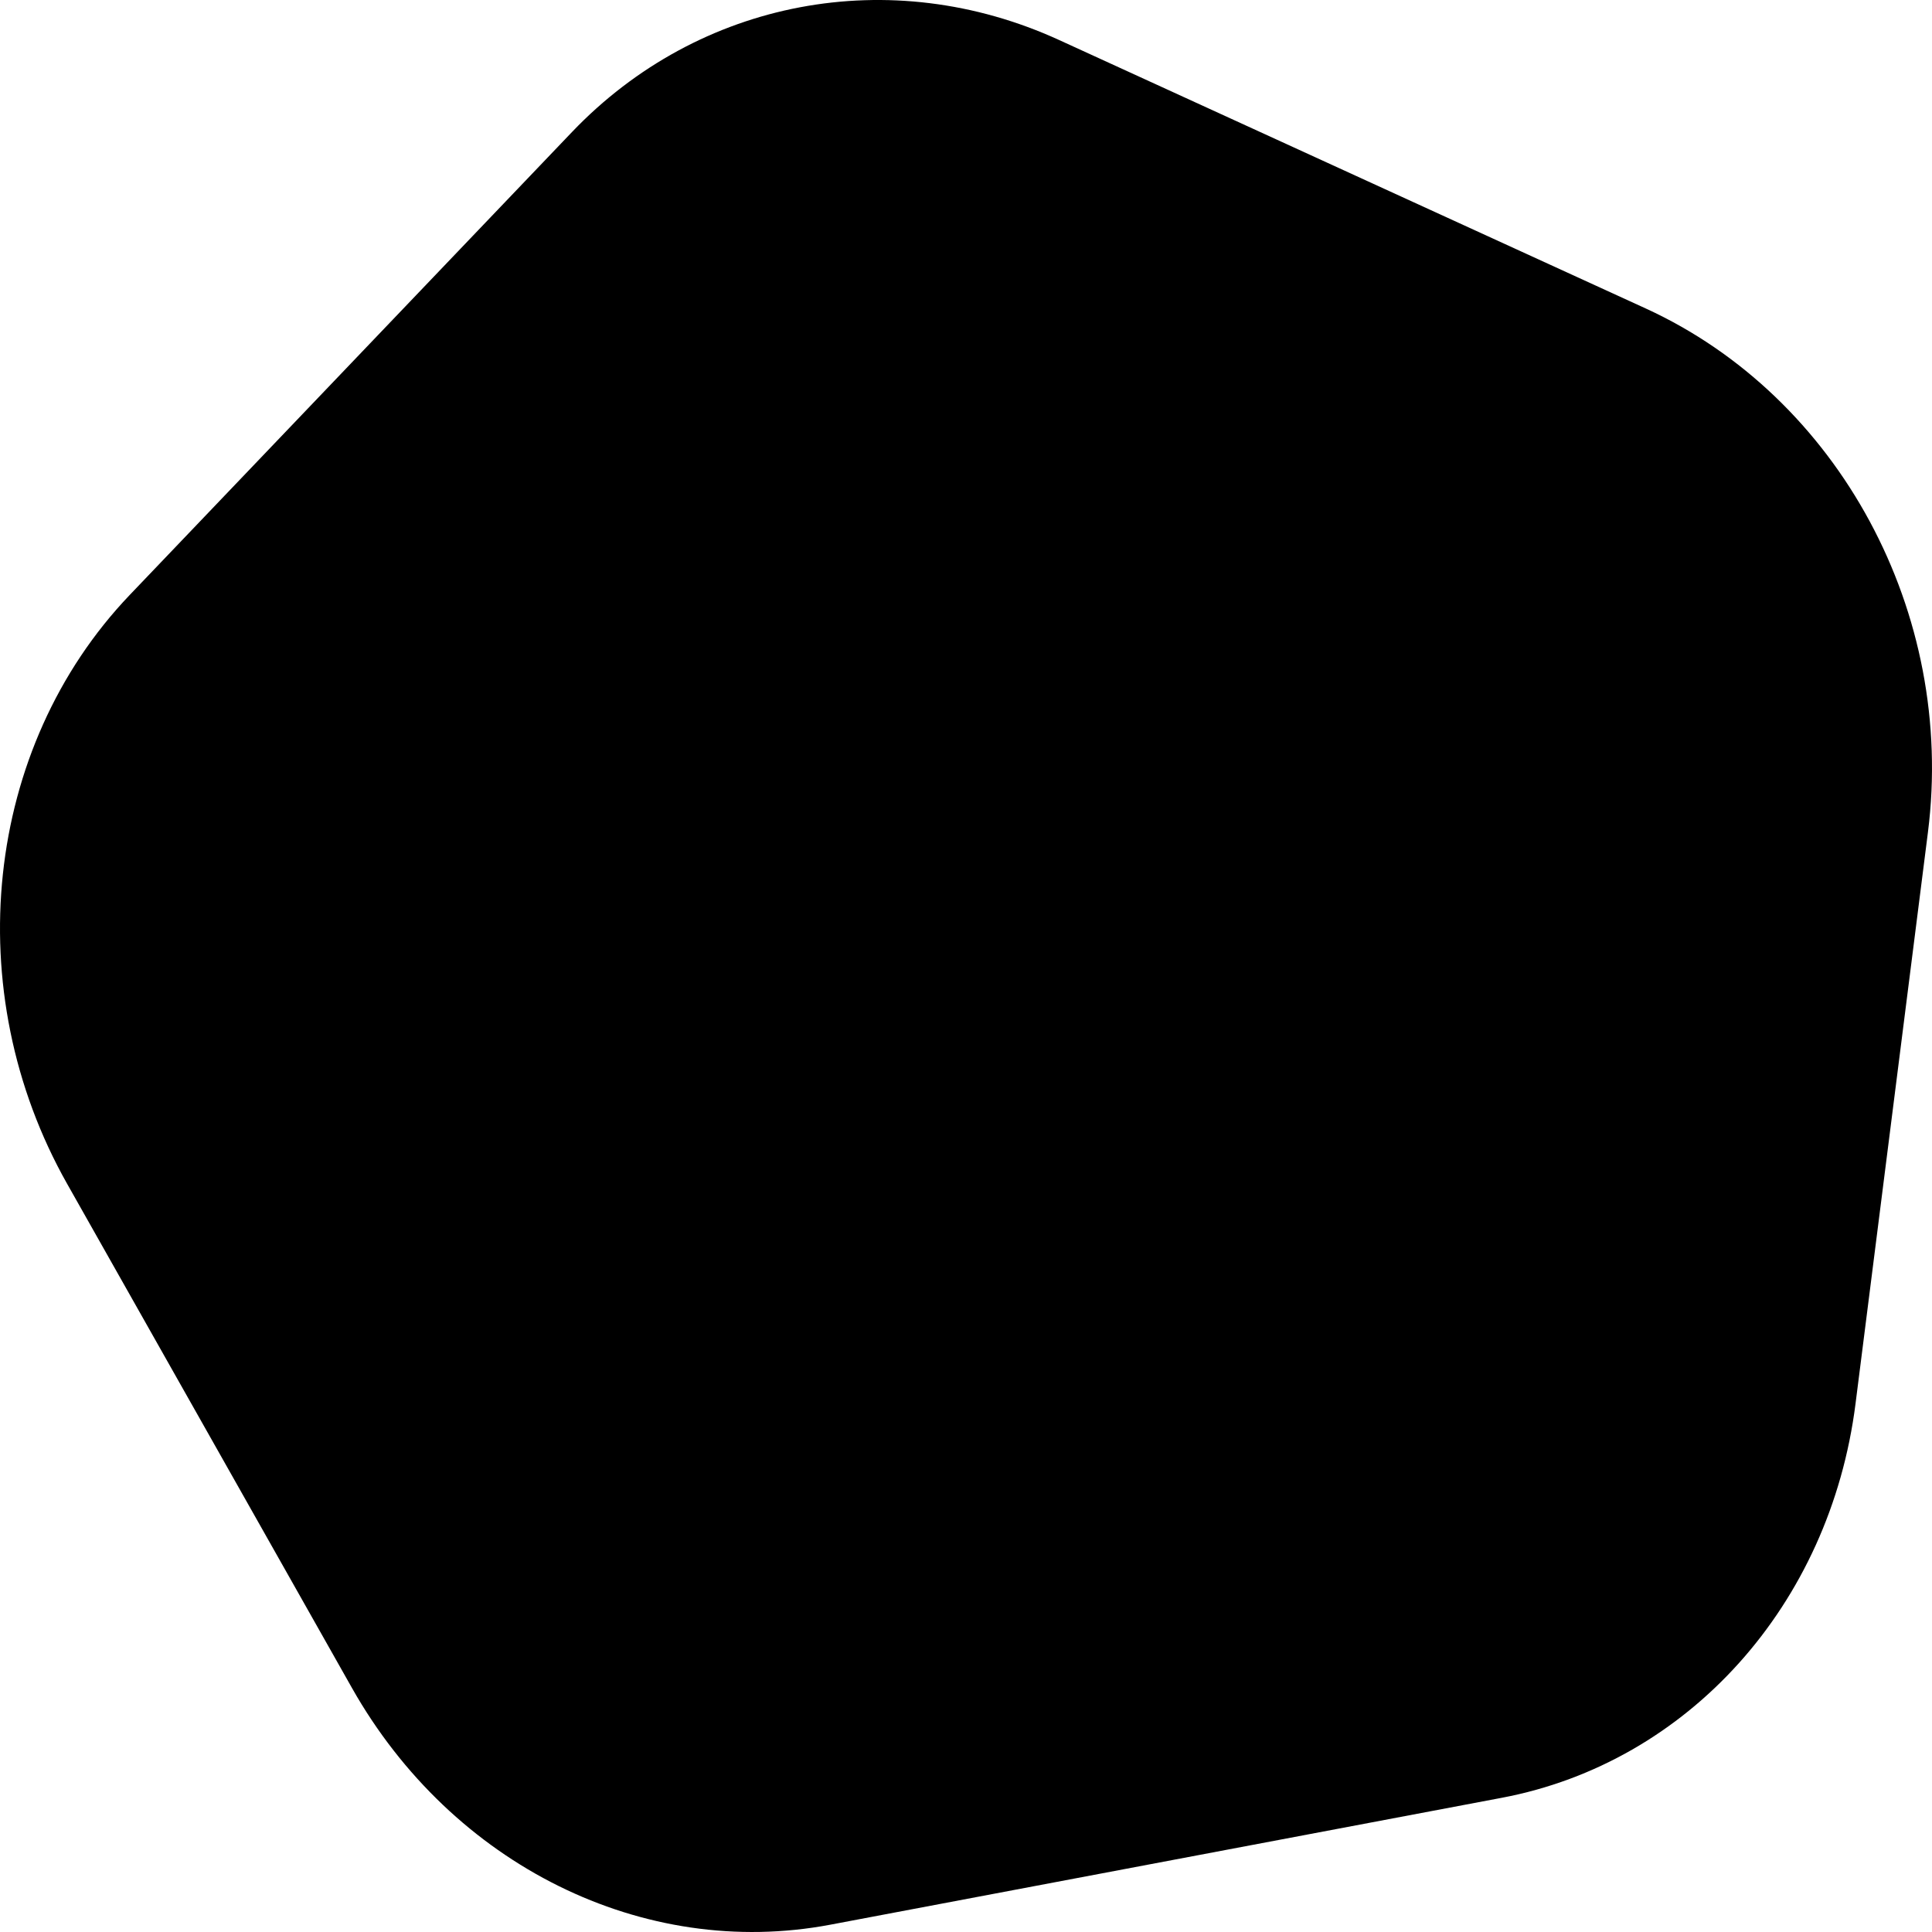<svg width="500" height="500" viewBox="0 0 500 500" fill="none" xmlns="http://www.w3.org/2000/svg">
<path d="M148.018 34.182C180.883 -0.219 230.501 -9.596 274.096 10.355L425.872 79.812C475.962 102.735 506.131 158.707 498.948 215.39L480.206 363.294C473.615 415.318 436.96 456.139 388.639 465.272L214.881 498.11C166.559 507.242 117.004 482.714 91.082 436.834L17.389 306.399C-10.854 256.409 -4.162 193.472 33.599 153.947L148.018 34.182Z" fill="black"/>
</svg>
